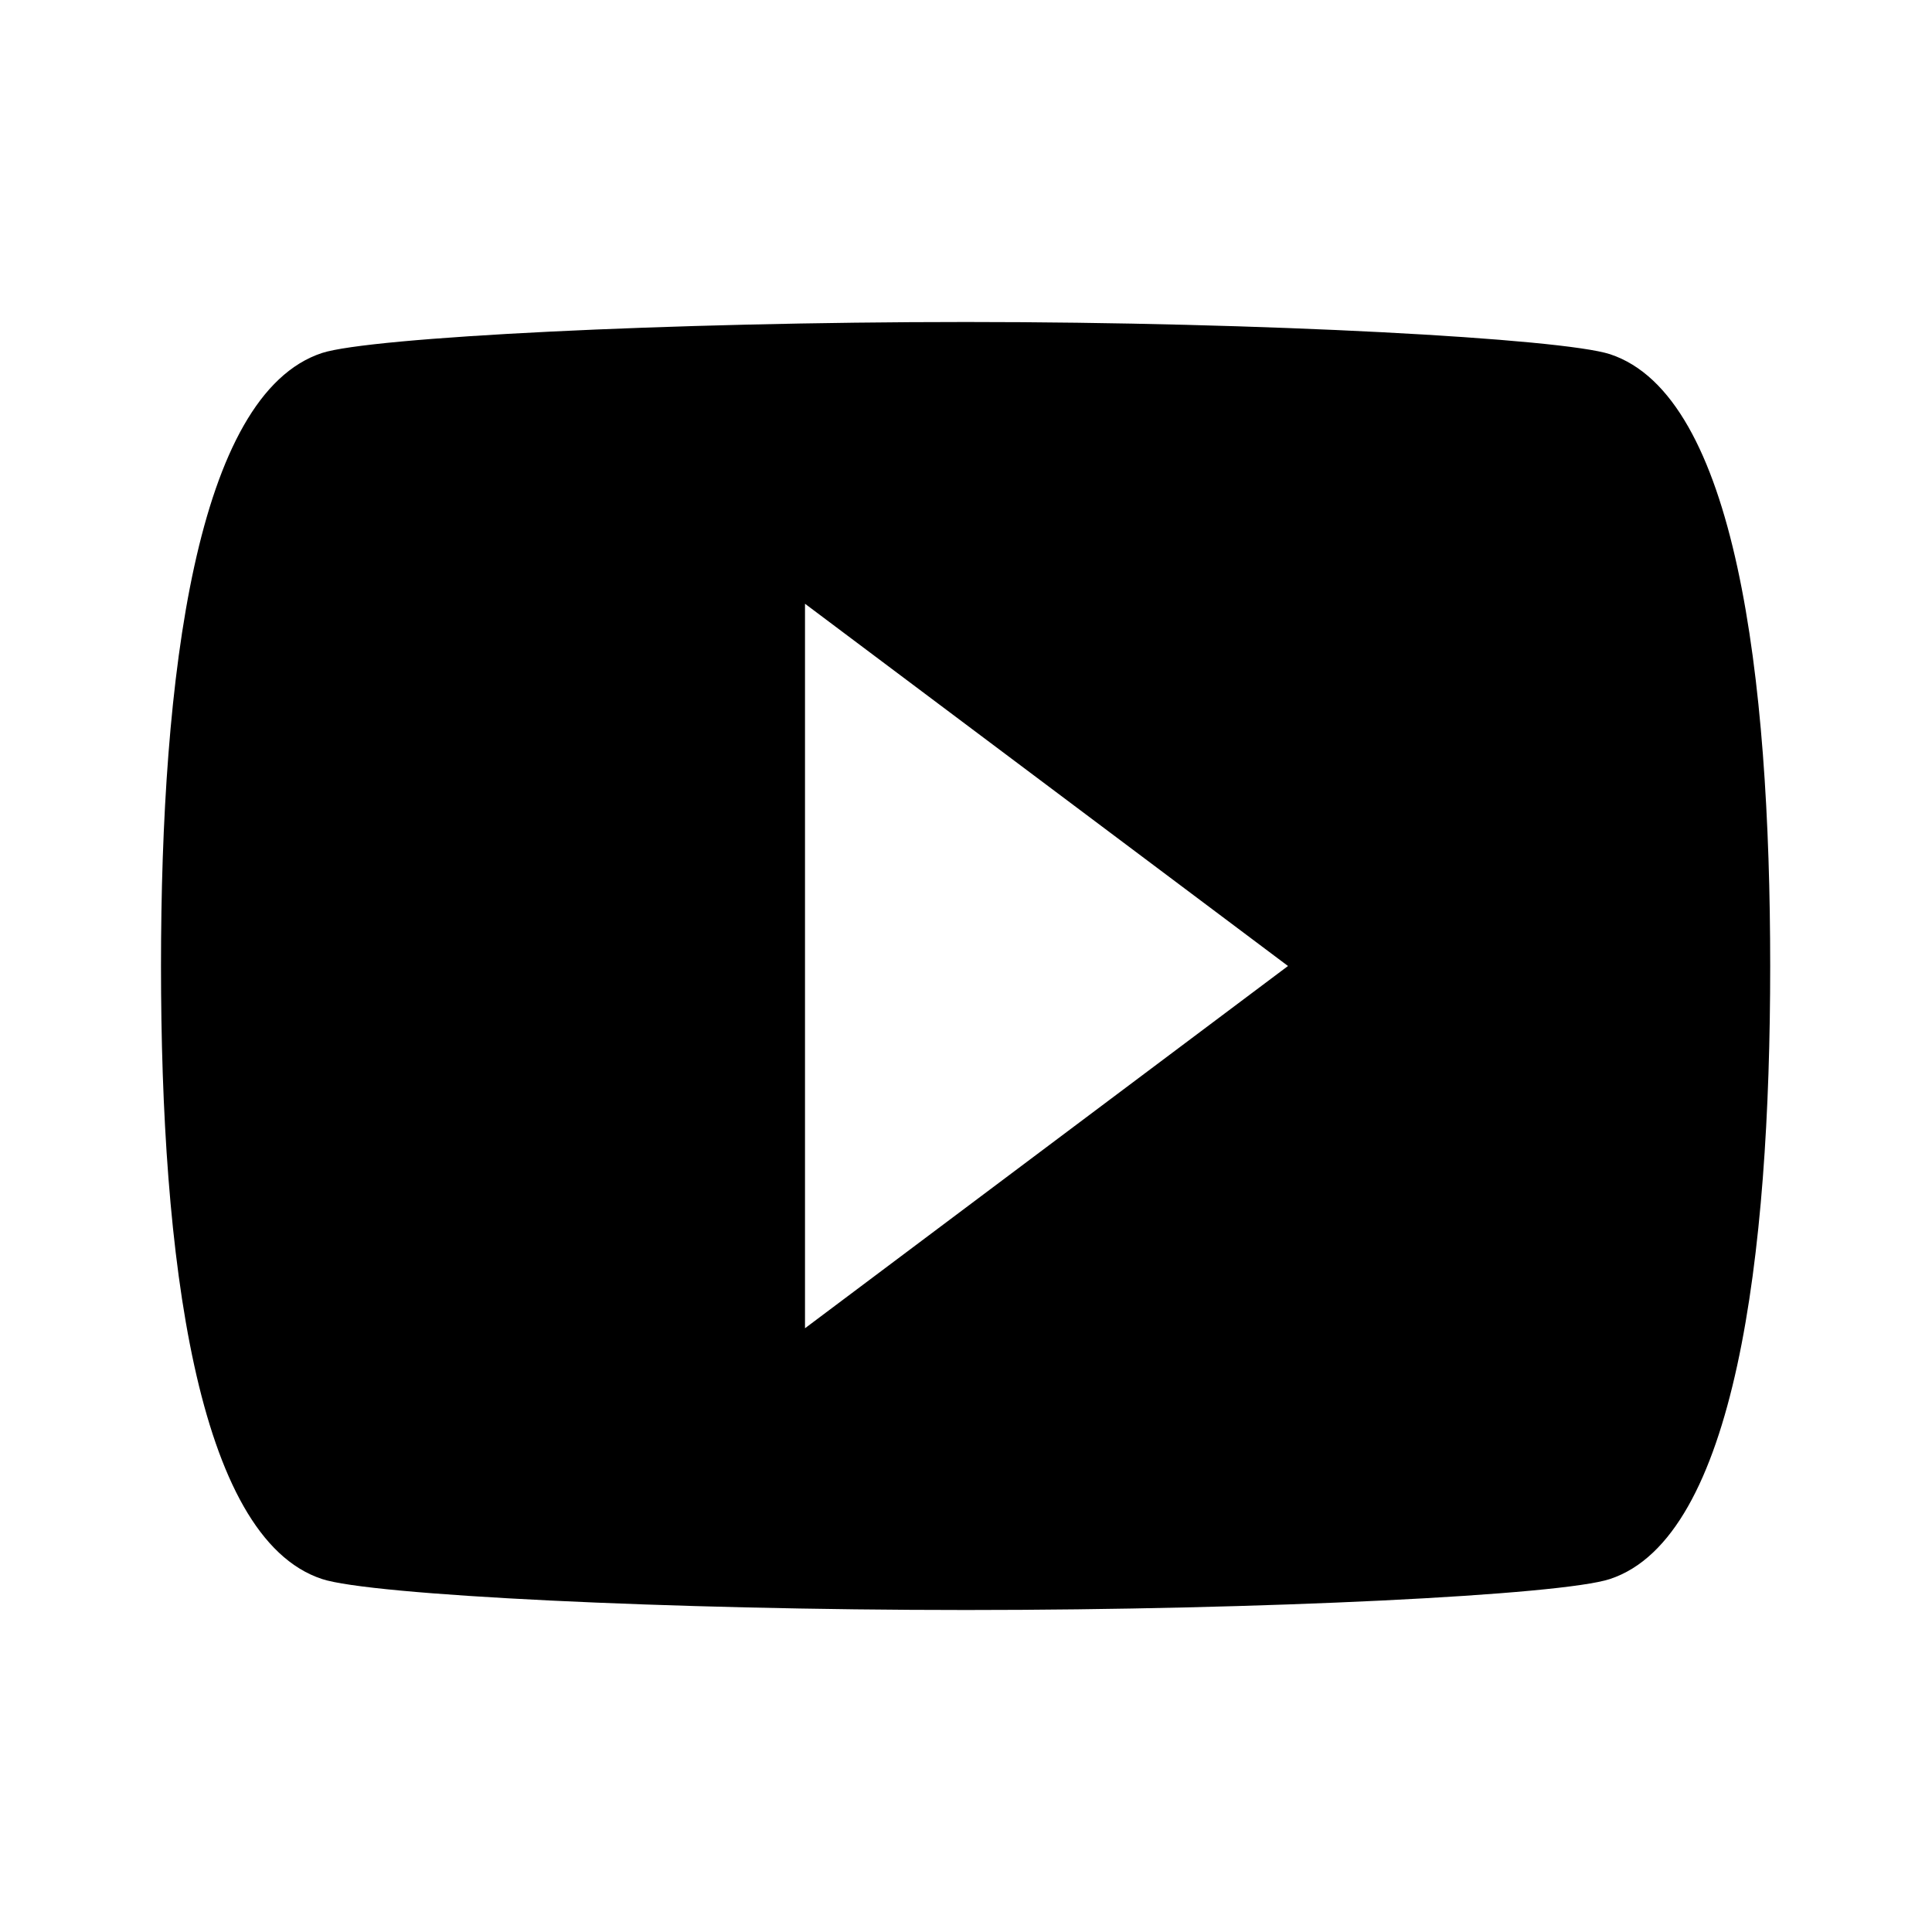 <svg xmlns="http://www.w3.org/2000/svg" width="48" height="48" viewBox="0 0 48 48">
    <path d="M0 0h48v48H0z" fill="none"/>
    <path d="M40 8.8c-1.2-.39-8.6-.8-16-.8s-14.8.38-16 .77C4.87 9.8 4 16.81 4 24s.87 14.2 4 15.23c1.2.4 8.6.77 16 .77s14.8-.37 16-.77c3.12-1.03 3.98-8.04 3.98-15.23S43.13 9.83 40 8.8zM20 33V15l12 9-12 9z"/>
</svg>

